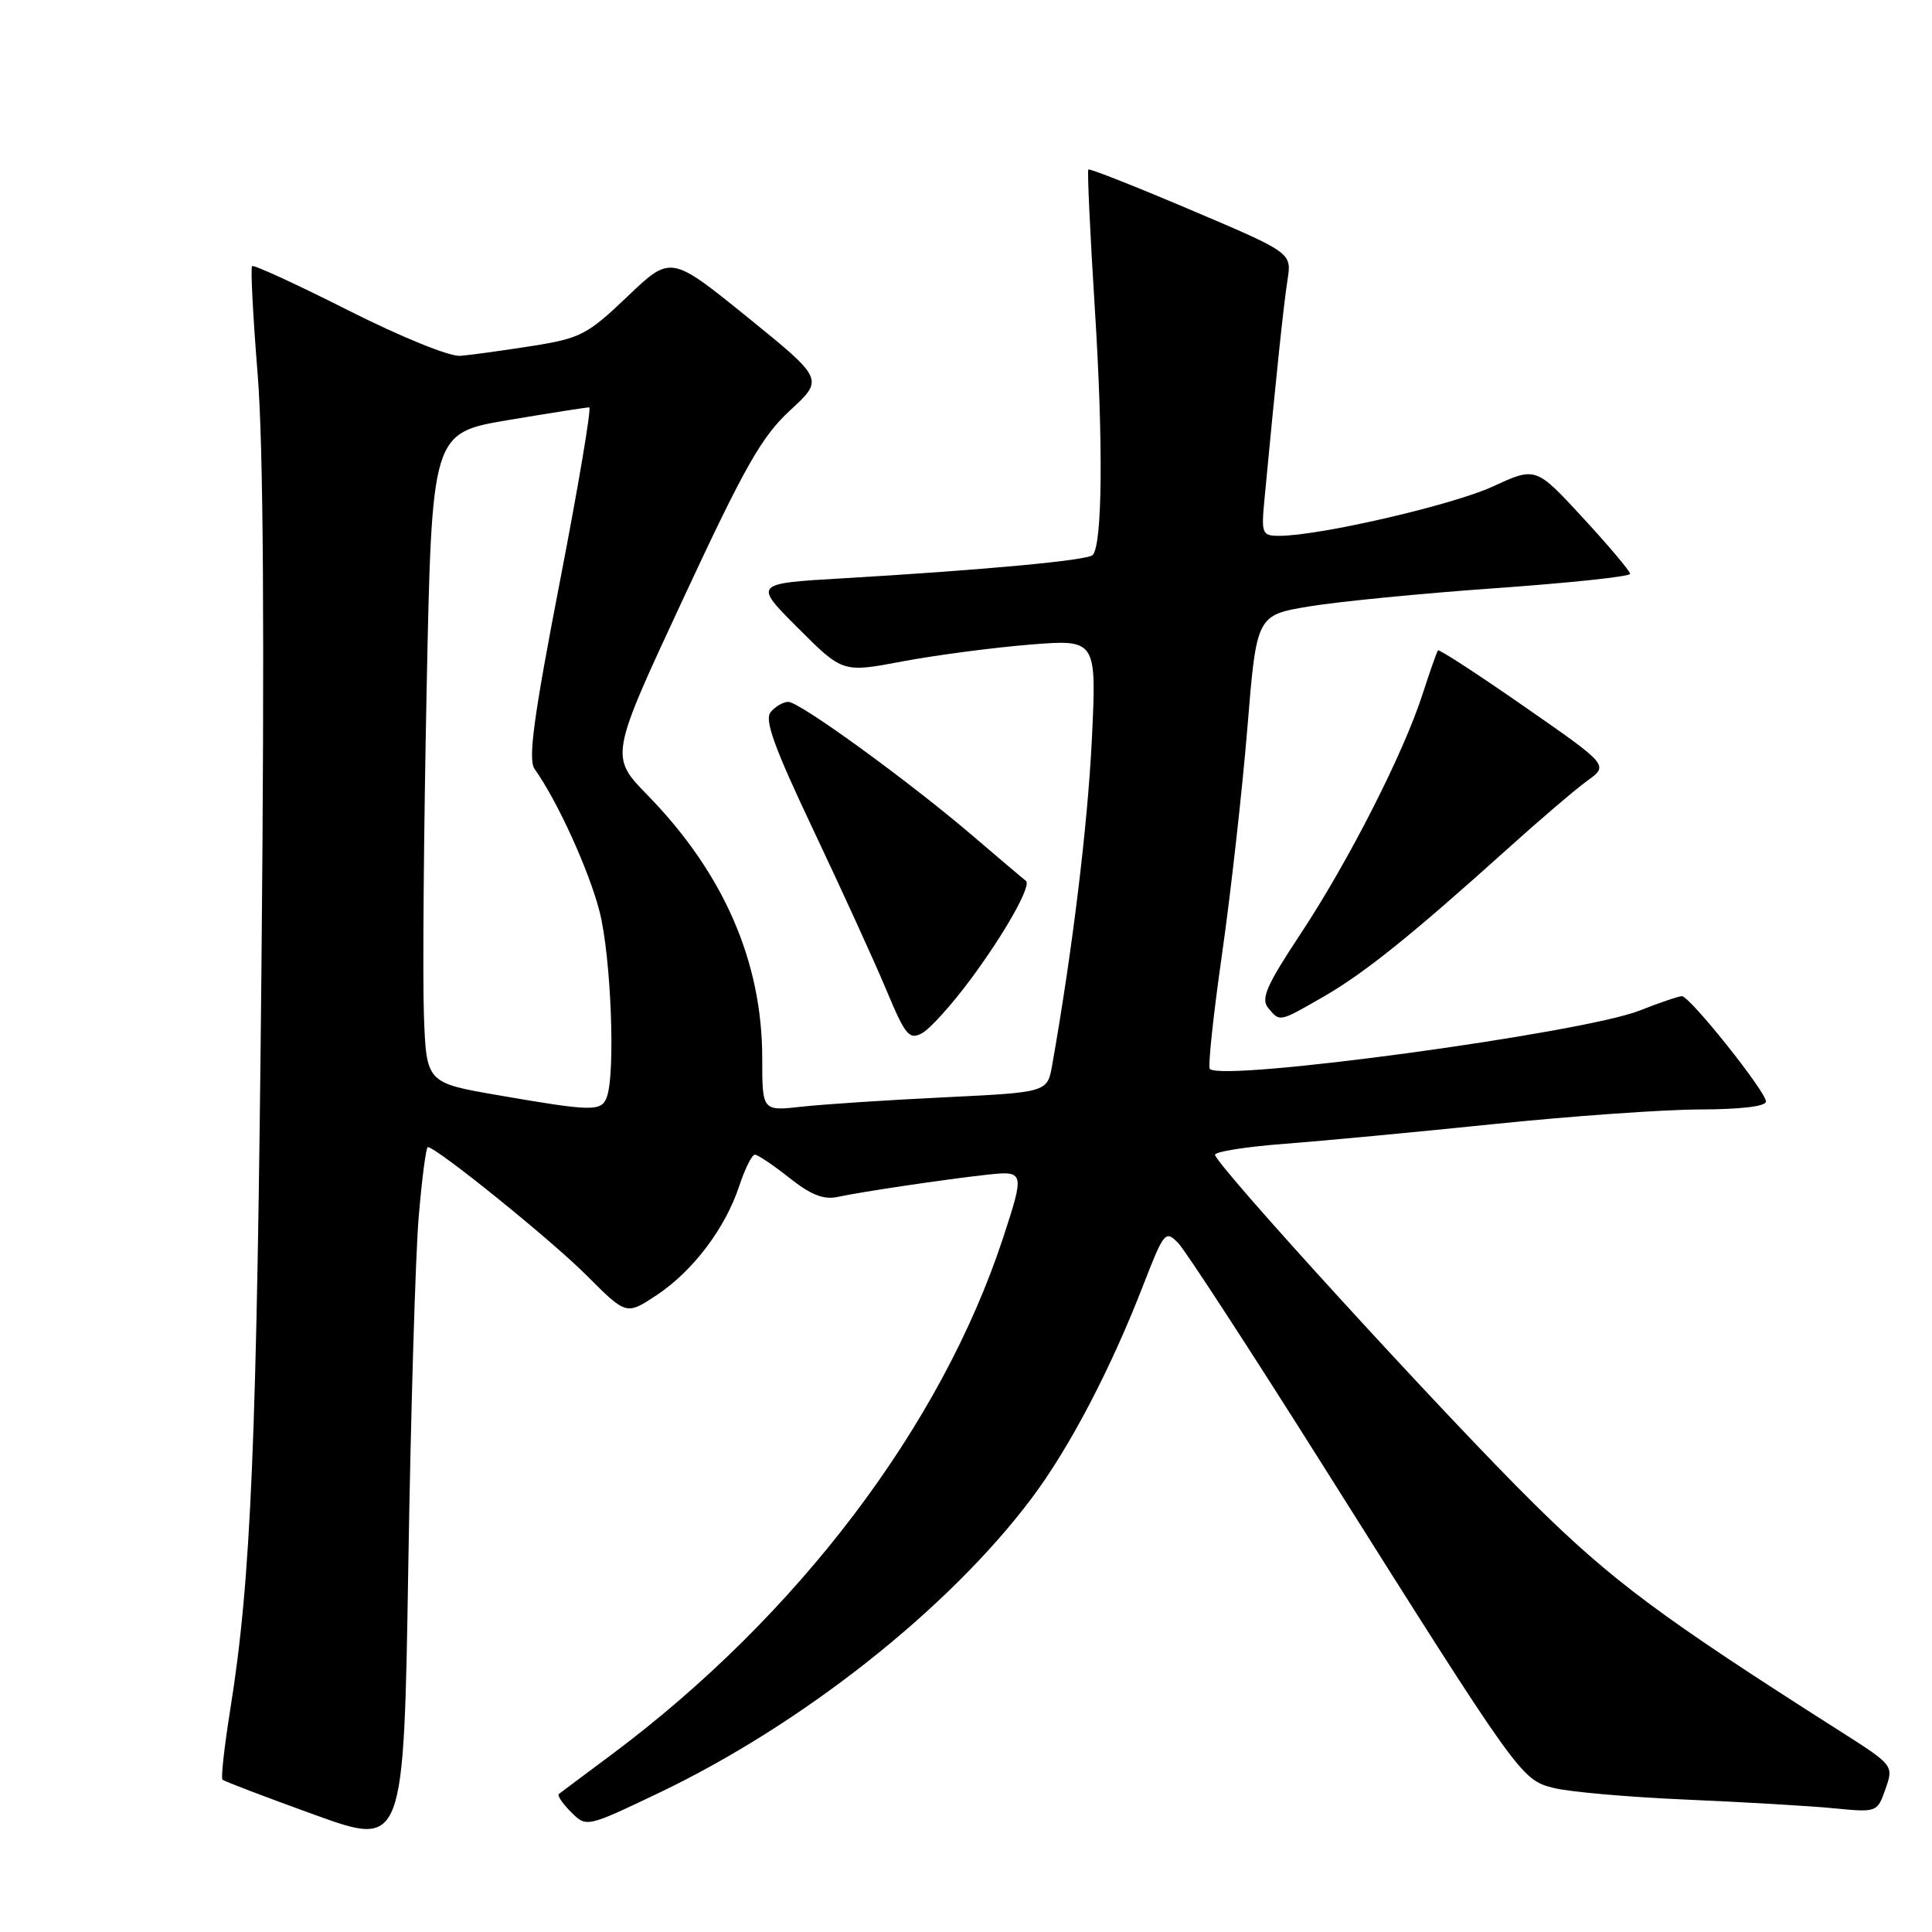 <?xml version="1.0" encoding="UTF-8" standalone="no"?>
<!DOCTYPE svg PUBLIC "-//W3C//DTD SVG 1.1//EN" "http://www.w3.org/Graphics/SVG/1.1/DTD/svg11.dtd" >
<svg xmlns="http://www.w3.org/2000/svg" xmlns:xlink="http://www.w3.org/1999/xlink" version="1.1" viewBox="0 0 256 256">
 <g >
 <path fill="currentColor"
d=" M 55.48 161.25 C 55.91 156.16 56.45 152.00 56.69 152.00 C 57.82 152.00 73.10 164.35 77.74 169.01 C 82.99 174.27 82.99 174.27 87.00 171.62 C 91.81 168.43 96.10 162.77 97.96 157.13 C 98.71 154.86 99.64 153.00 100.02 153.00 C 100.41 153.00 102.46 154.38 104.59 156.07 C 107.41 158.31 109.14 159.00 110.98 158.60 C 114.19 157.91 125.23 156.27 130.75 155.66 C 135.76 155.11 135.79 155.25 132.91 164.03 C 124.73 188.96 105.64 214.14 81.00 232.52 C 77.42 235.18 74.30 237.52 74.06 237.71 C 73.81 237.90 74.53 238.98 75.66 240.10 C 77.70 242.15 77.70 242.15 87.26 237.59 C 106.28 228.52 125.66 213.21 136.68 198.55 C 141.70 191.88 147.19 181.39 151.52 170.20 C 154.23 163.22 154.43 162.98 156.11 164.70 C 157.07 165.69 165.80 179.10 175.50 194.50 C 201.39 235.59 201.54 235.81 205.85 236.91 C 207.86 237.43 215.80 238.13 223.50 238.46 C 231.20 238.79 240.03 239.31 243.12 239.62 C 248.71 240.16 248.75 240.14 249.84 237.04 C 250.93 233.92 250.92 233.91 243.71 229.32 C 220.13 214.32 213.64 209.49 203.27 199.26 C 191.60 187.75 161.00 154.26 161.00 153.01 C 161.00 152.60 165.16 151.94 170.25 151.56 C 175.34 151.17 187.82 149.99 198.00 148.94 C 208.18 147.89 220.44 147.02 225.25 147.01 C 230.61 147.00 234.00 146.60 234.00 145.96 C 234.00 144.65 223.91 132.00 222.86 132.00 C 222.43 132.00 219.90 132.86 217.24 133.91 C 209.68 136.89 162.03 143.36 160.31 141.64 C 160.04 141.37 160.77 134.48 161.94 126.33 C 163.10 118.17 164.60 104.75 165.28 96.51 C 166.50 81.51 166.50 81.51 173.50 80.35 C 177.35 79.71 188.49 78.62 198.25 77.93 C 208.01 77.24 216.00 76.39 216.00 76.04 C 216.00 75.69 213.19 72.35 209.75 68.62 C 203.50 61.84 203.50 61.84 197.82 64.46 C 192.48 66.92 174.84 71.00 169.51 71.00 C 167.23 71.00 167.12 70.73 167.54 66.25 C 169.08 49.93 170.10 40.25 170.60 37.10 C 171.17 33.50 171.17 33.50 157.84 27.84 C 150.50 24.72 144.37 22.30 144.21 22.46 C 144.06 22.61 144.44 30.91 145.07 40.89 C 146.20 58.70 146.08 72.25 144.78 73.55 C 144.07 74.26 130.38 75.53 111.67 76.63 C 99.84 77.32 99.84 77.32 105.75 83.23 C 111.66 89.14 111.66 89.14 119.58 87.64 C 123.94 86.82 131.51 85.82 136.41 85.42 C 145.32 84.70 145.32 84.70 144.67 98.10 C 144.11 109.45 142.09 126.03 139.42 141.12 C 138.78 144.74 138.78 144.74 125.14 145.40 C 117.64 145.76 109.14 146.32 106.25 146.64 C 101.00 147.23 101.00 147.23 101.00 140.22 C 101.00 127.43 95.89 115.70 85.81 105.37 C 80.80 100.23 80.80 100.23 90.51 79.37 C 98.70 61.77 100.92 57.85 104.70 54.37 C 109.17 50.24 109.17 50.24 99.03 42.02 C 88.88 33.81 88.88 33.81 83.15 39.28 C 77.82 44.36 76.92 44.83 70.46 45.85 C 66.63 46.45 62.38 47.04 61.00 47.15 C 59.58 47.27 53.18 44.67 46.14 41.12 C 39.35 37.69 33.61 35.05 33.40 35.26 C 33.19 35.48 33.52 41.92 34.14 49.58 C 34.90 59.08 35.07 83.81 34.65 127.50 C 34.04 191.02 33.28 209.23 30.52 226.46 C 29.73 231.39 29.26 235.60 29.48 235.81 C 29.70 236.03 35.19 238.12 41.69 240.47 C 53.50 244.73 53.50 244.73 54.10 207.61 C 54.43 187.20 55.05 166.34 55.48 161.25 Z  M 128.67 129.69 C 133.27 123.46 136.72 117.29 135.93 116.71 C 135.69 116.54 132.57 113.90 129.00 110.84 C 120.46 103.53 105.96 93.00 104.45 93.00 C 103.79 93.00 102.74 93.61 102.12 94.35 C 101.26 95.39 102.58 99.02 107.83 110.10 C 111.58 118.02 115.92 127.52 117.46 131.21 C 119.96 137.20 120.48 137.82 122.18 136.90 C 123.23 136.34 126.15 133.09 128.67 129.69 Z  M 175.38 132.06 C 180.80 128.94 187.02 123.94 199.73 112.50 C 204.00 108.65 208.77 104.57 210.33 103.45 C 213.17 101.40 213.17 101.40 201.99 93.63 C 195.84 89.35 190.69 86.00 190.54 86.18 C 190.39 86.35 189.47 88.97 188.49 92.00 C 185.95 99.87 178.68 114.15 172.30 123.79 C 167.83 130.55 167.04 132.35 168.03 133.54 C 169.61 135.44 169.43 135.48 175.38 132.06 Z  M 66.00 145.12 C 56.50 143.48 56.50 143.48 56.17 134.49 C 55.99 129.55 56.15 110.17 56.53 91.43 C 57.22 57.37 57.22 57.37 67.36 55.66 C 72.94 54.72 77.76 53.97 78.08 53.98 C 78.39 53.99 76.64 64.42 74.17 77.15 C 70.69 95.14 69.95 100.65 70.84 101.90 C 73.83 106.08 78.01 115.25 79.43 120.72 C 80.97 126.69 81.58 142.32 80.39 145.42 C 79.67 147.30 78.42 147.27 66.00 145.12 Z "/>
</g>
</svg>